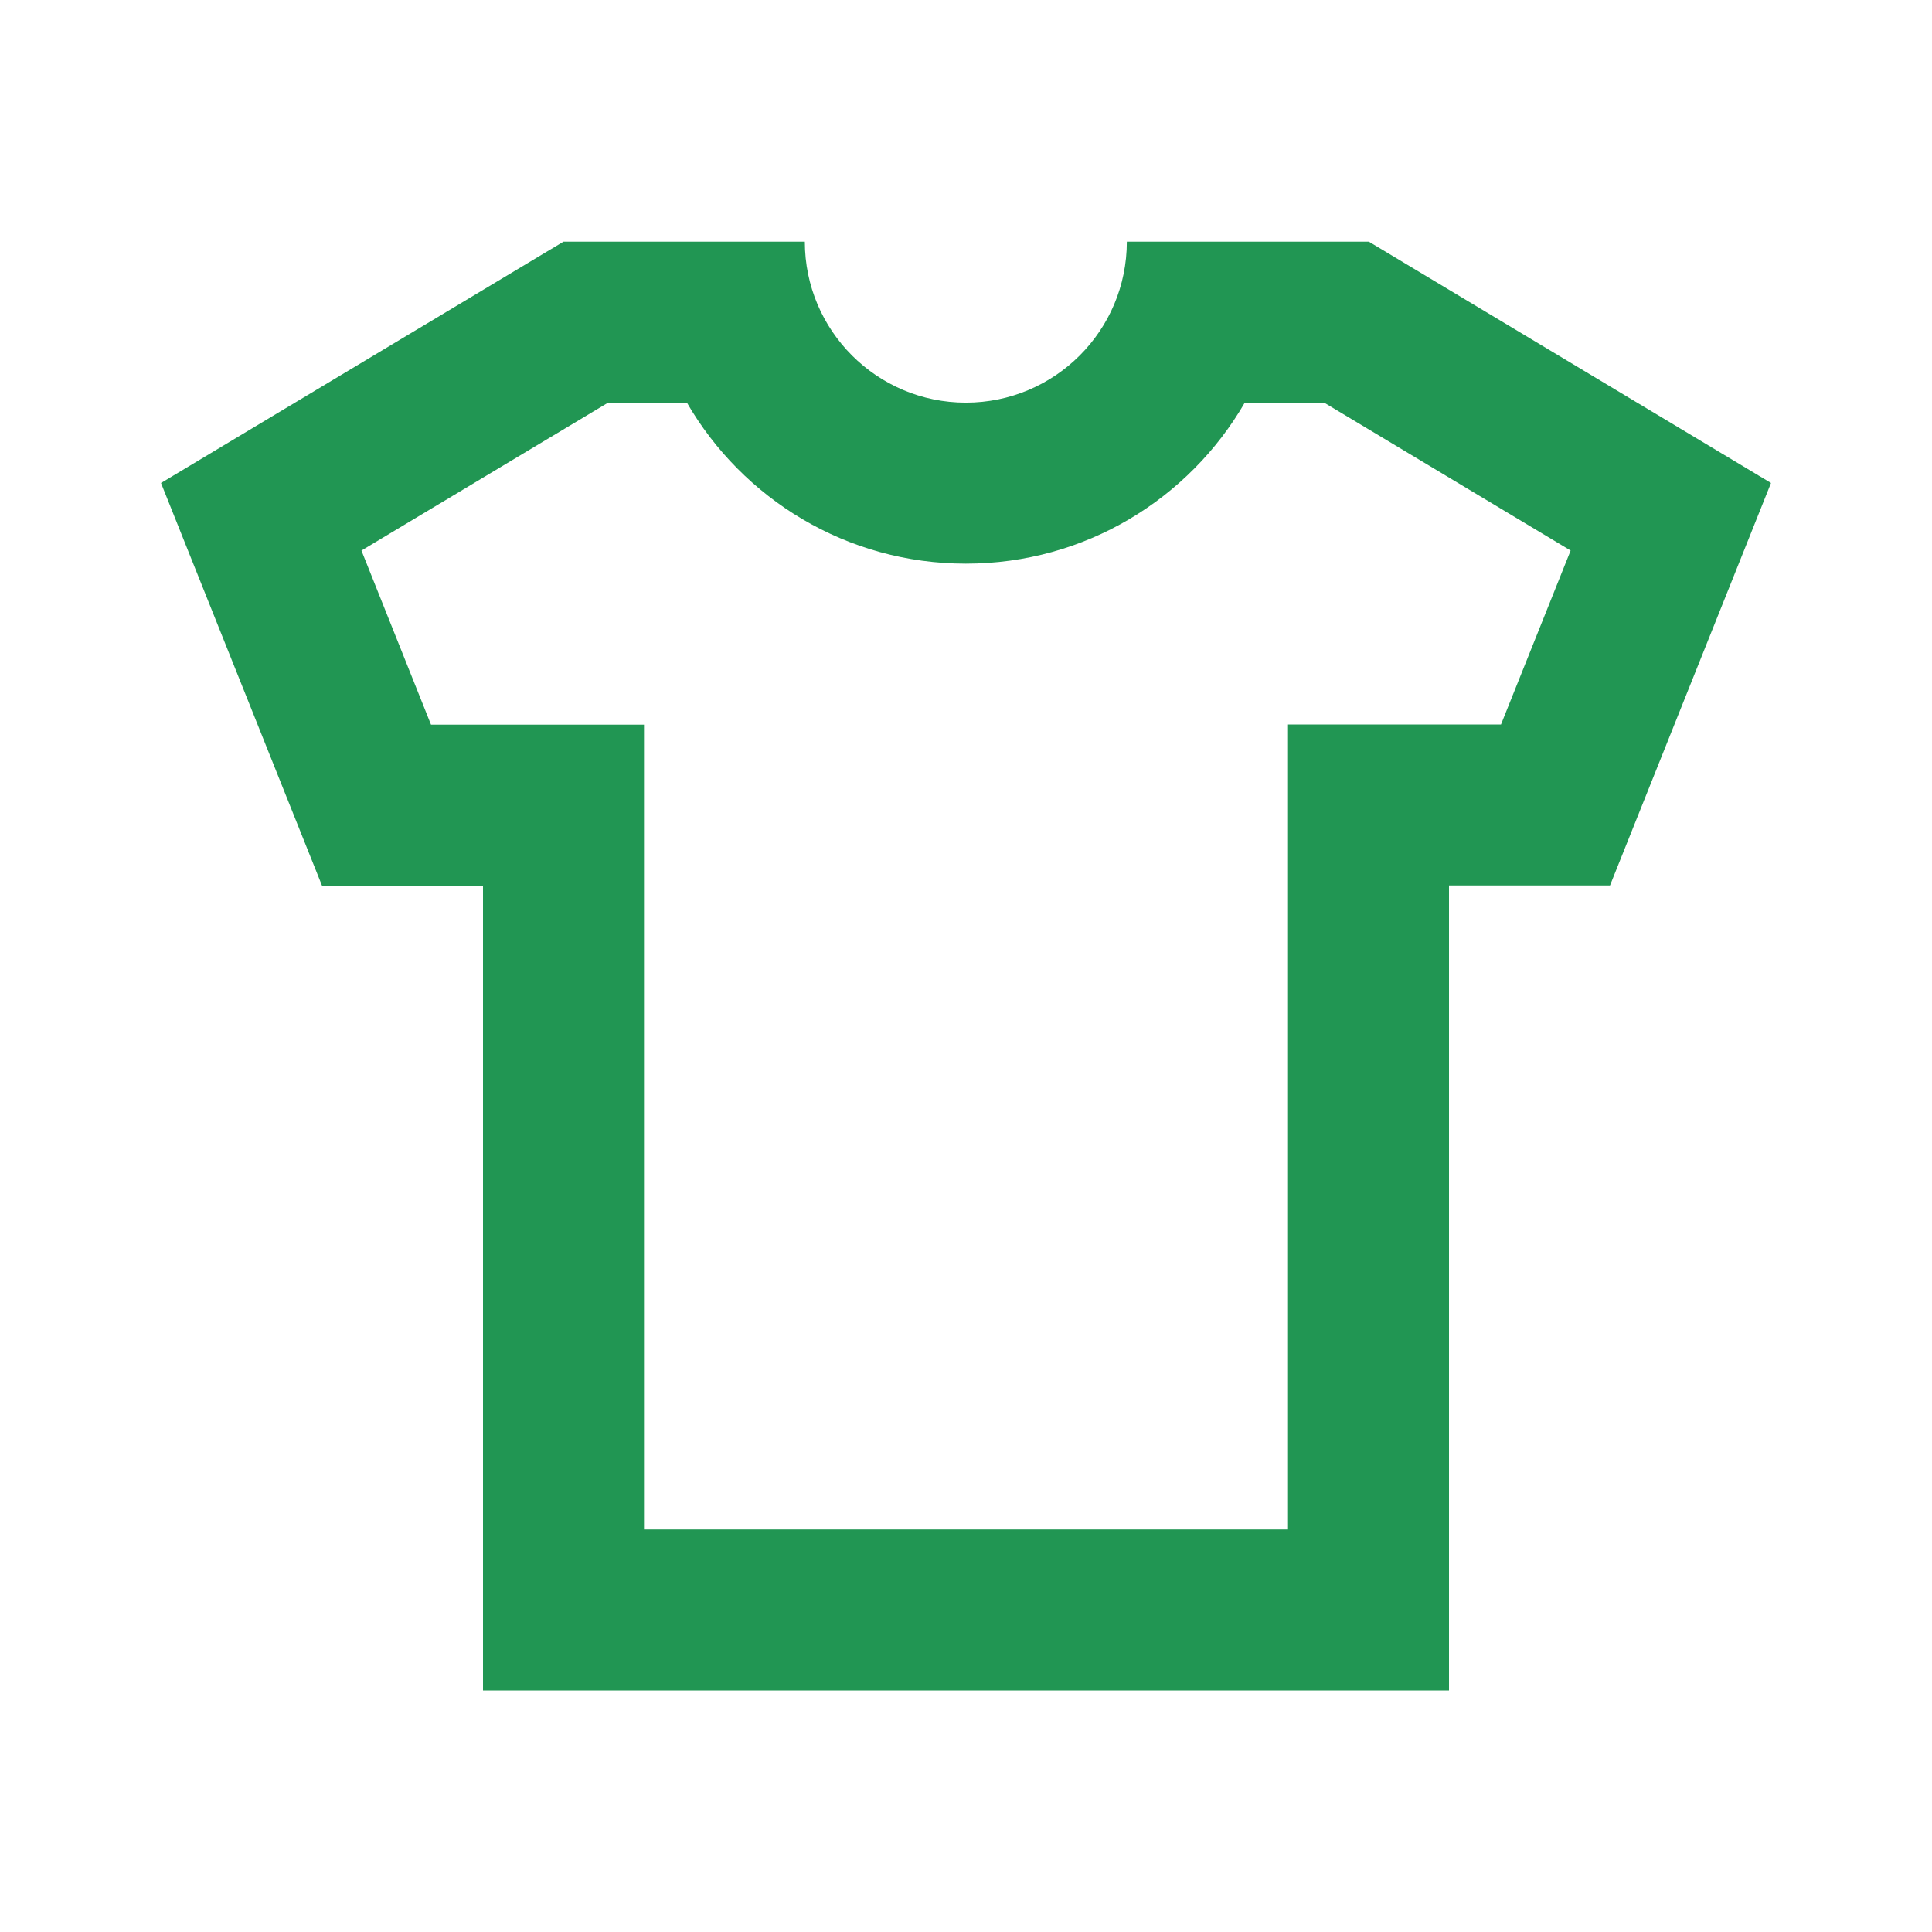 <svg width="24" height="24" viewBox="0 0 24 24" fill="none" xmlns="http://www.w3.org/2000/svg">
<path fill-rule="evenodd" clip-rule="evenodd" d="M16.999 3.002L13.998 3.002C13.998 4.107 13.103 5.002 11.998 5.002C10.894 5.002 9.998 4.106 9.998 3.002C9.998 3.002 9.998 3.002 9.998 3.002L7 3.002L2 6L4 11.002H6V21H18V11H20L22 6L17.006 3.003M16.449 5.002L15.463 5.002C14.771 6.198 13.479 7.002 11.998 7.002C10.517 7.002 9.225 6.197 8.533 5.002L7.554 5.002L4.49 6.839L5.354 9.002H8V19H16V9H18.646L19.511 6.839L16.449 5.002Z" fill="#219653"/>
</svg>

